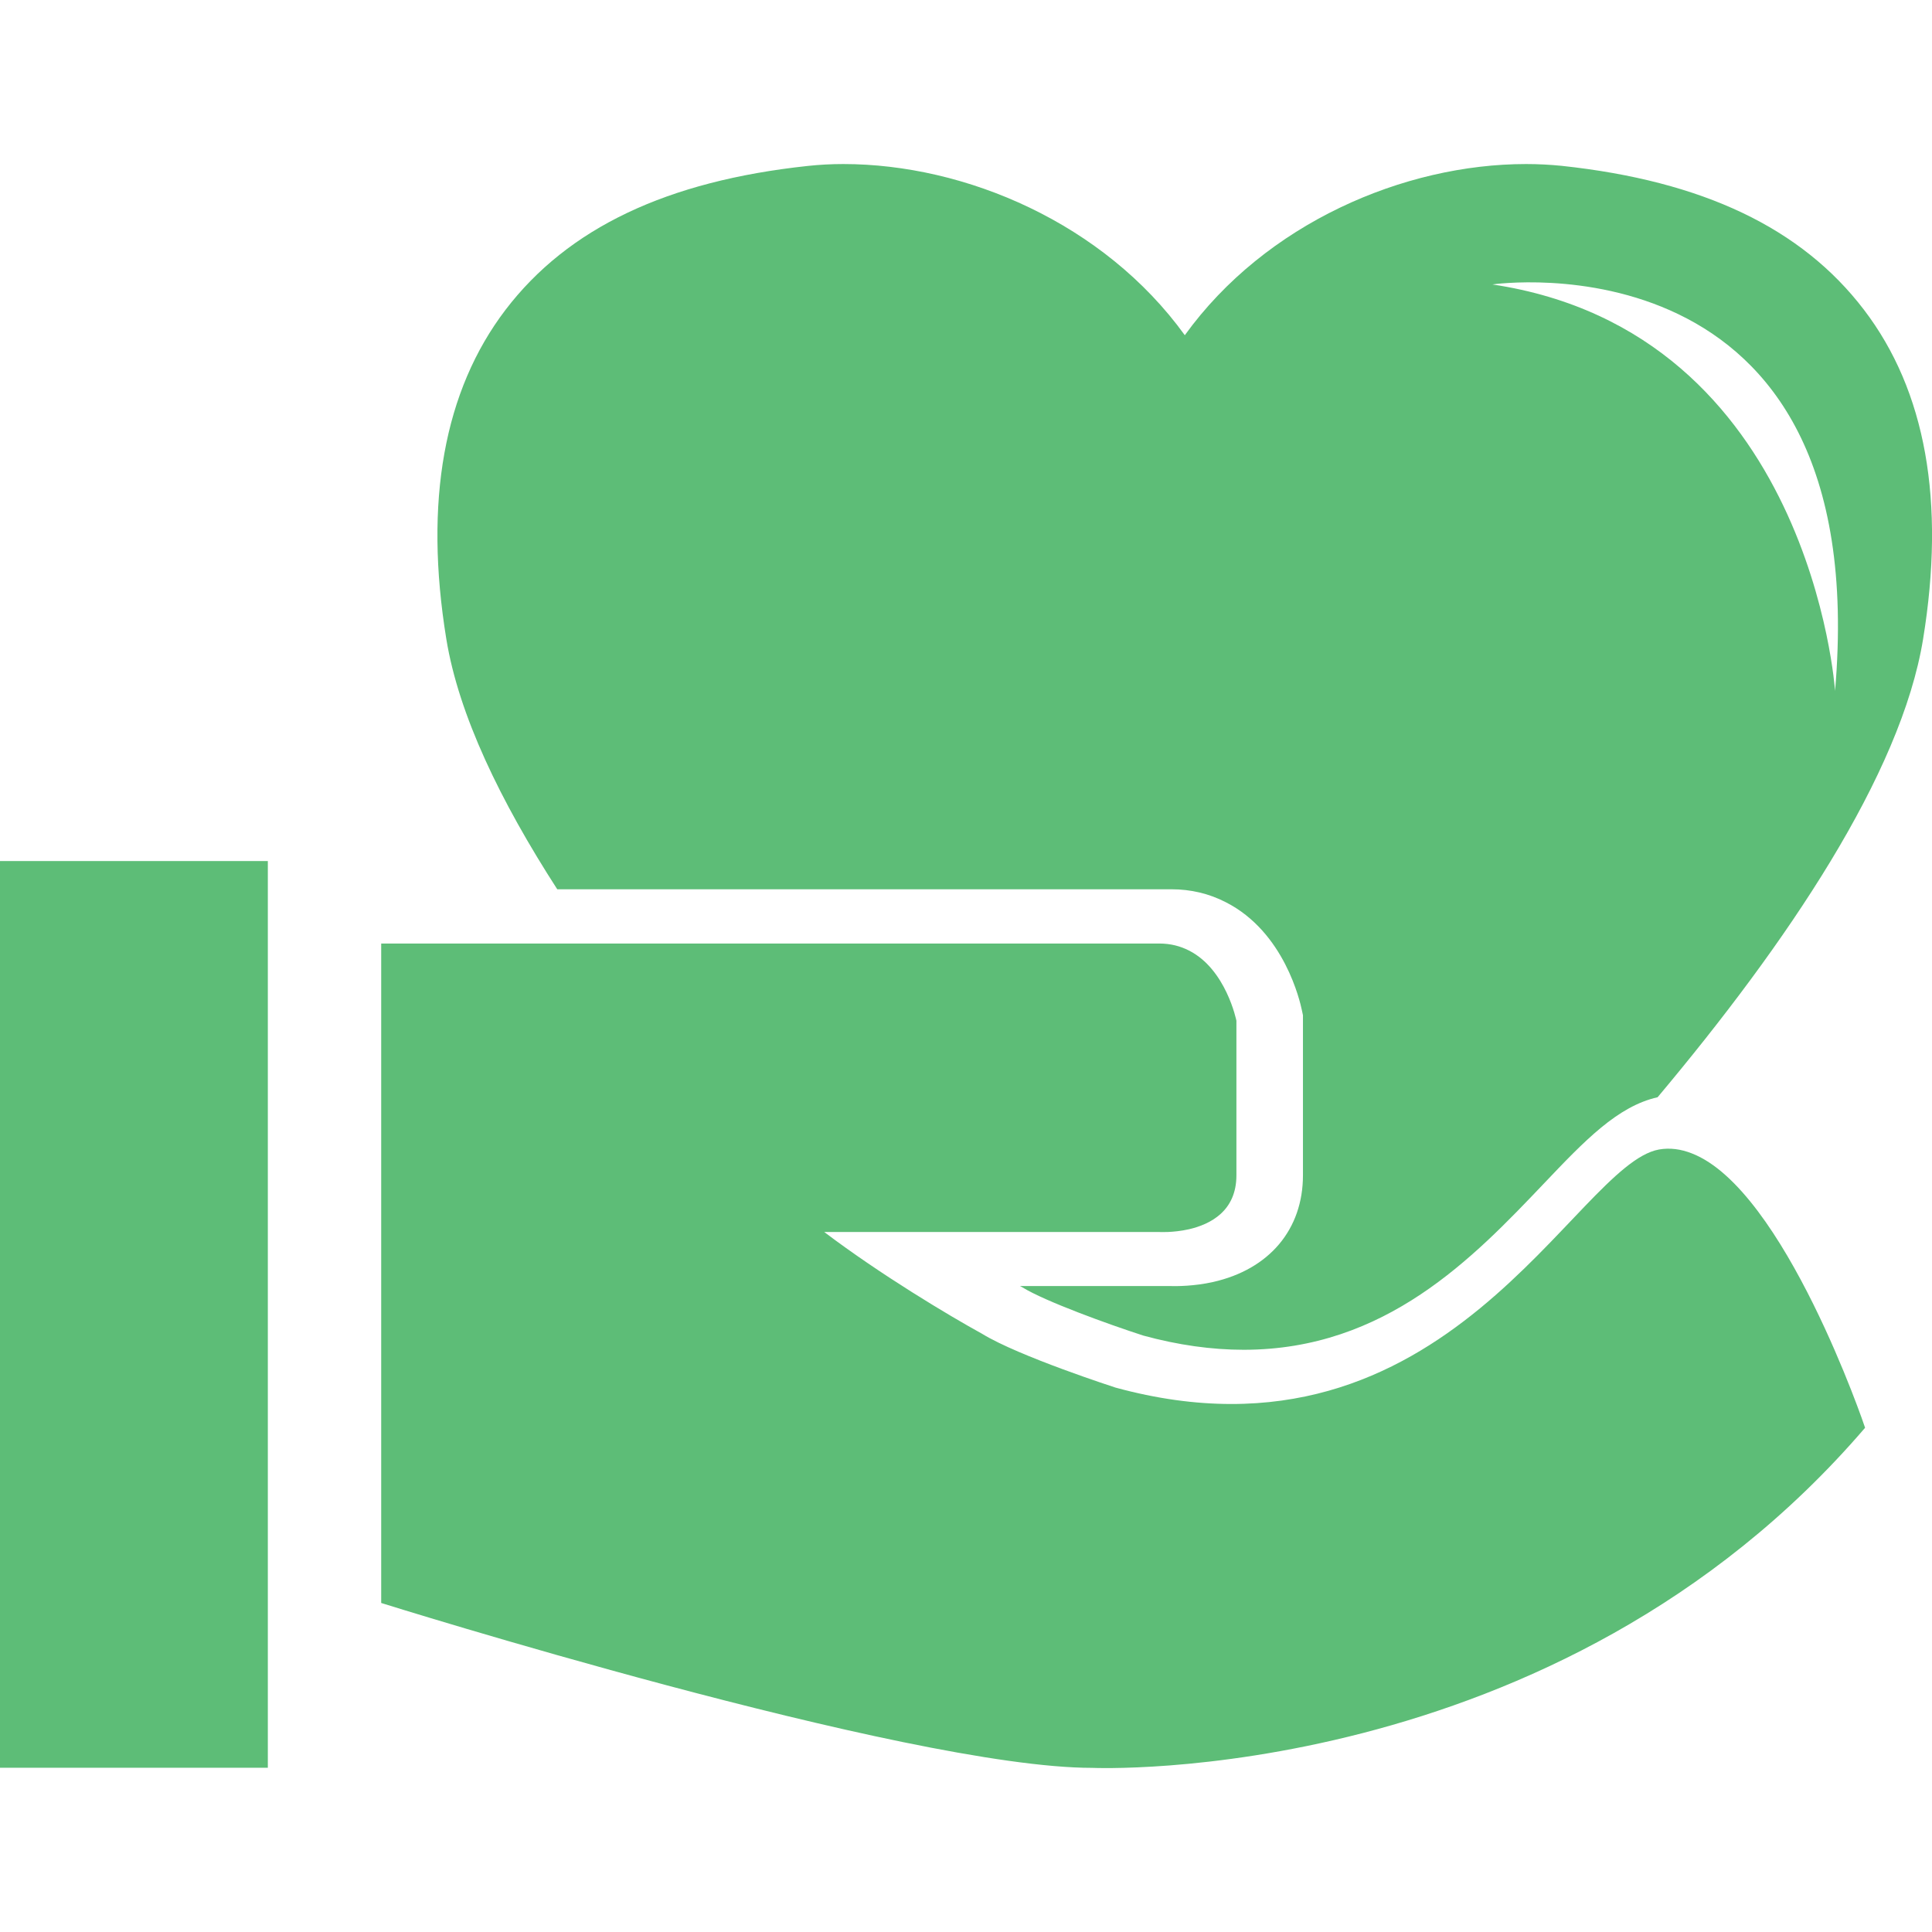 <?xml version="1.0" encoding="iso-8859-1"?>
<!-- Uploaded to: SVG Repo, www.svgrepo.com, Generator: SVG Repo Mixer Tools -->
<svg height="800px" width="800px" version="1.1" id="Capa_1" xmlns="http://www.w3.org/2000/svg" xmlns:xlink="http://www.w3.org/1999/xlink"
	 viewBox="0 0 20.587 20.587" xml:space="preserve">
<g>
	<path style="fill:#5DBD77;" d="M19.862,3.301c-0.664-0.871-1.717-1.373-3.222-1.534c-0.121-0.012-0.248-0.019-0.378-0.019
		c-1.301,0-2.776,0.631-3.637,1.824c-0.861-1.193-2.336-1.824-3.639-1.824c-0.128,0-0.256,0.007-0.377,0.02
		C7.106,1.929,6.052,2.43,5.387,3.301C4.73,4.164,4.517,5.344,4.756,6.81c0.132,0.808,0.575,1.725,1.182,2.666h6.545
		c0.204,0,0.398,0.045,0.577,0.137c0.629,0.318,0.794,1.065,0.812,1.149l0.012,0.056v1.705c0,0.577-0.358,1.003-0.959,1.138
		c-0.201,0.045-0.389,0.045-0.454,0.043h-1.602c0.001,0.001,0.003,0.001,0.004,0.002l0.024,0.013
		c0.238,0.147,0.909,0.391,1.287,0.513c0.37,0.101,0.729,0.151,1.068,0.151c1.513,0,2.448-0.982,3.199-1.771
		c0.437-0.46,0.786-0.824,1.212-0.92c1.379-1.642,2.594-3.439,2.829-4.882C20.731,5.345,20.521,4.164,19.862,3.301z M19.554,7.362
		c0,0-0.255-3.821-3.651-4.331C15.902,3.031,19.978,2.436,19.554,7.362z M0,9.175h2.854v9.662H0V9.175z M18.027,12.29
		c-0.115-0.045-0.232-0.062-0.35-0.041c-0.897,0.164-2.255,3.502-5.79,2.537c0,0-1.032-0.333-1.423-0.574
		c-0.346-0.19-1.079-0.628-1.681-1.084h1.681h1.888c0,0,0.146,0.009,0.316-0.029c0.23-0.053,0.507-0.194,0.507-0.575
		c0-0.66,0-1.647,0-1.647s-0.109-0.549-0.507-0.749c-0.091-0.046-0.194-0.074-0.316-0.074c-0.186,0-0.925,0-1.888,0
		c-1.711,0-4.133,0-5.454,0c-0.579,0-0.948,0-0.948,0v7.027c0,0,5.601,1.757,7.577,1.757c0,0,4.939,0.22,8.235-3.624
		C19.875,15.213,19.015,12.672,18.027,12.29z"/>
</g>
</svg>
